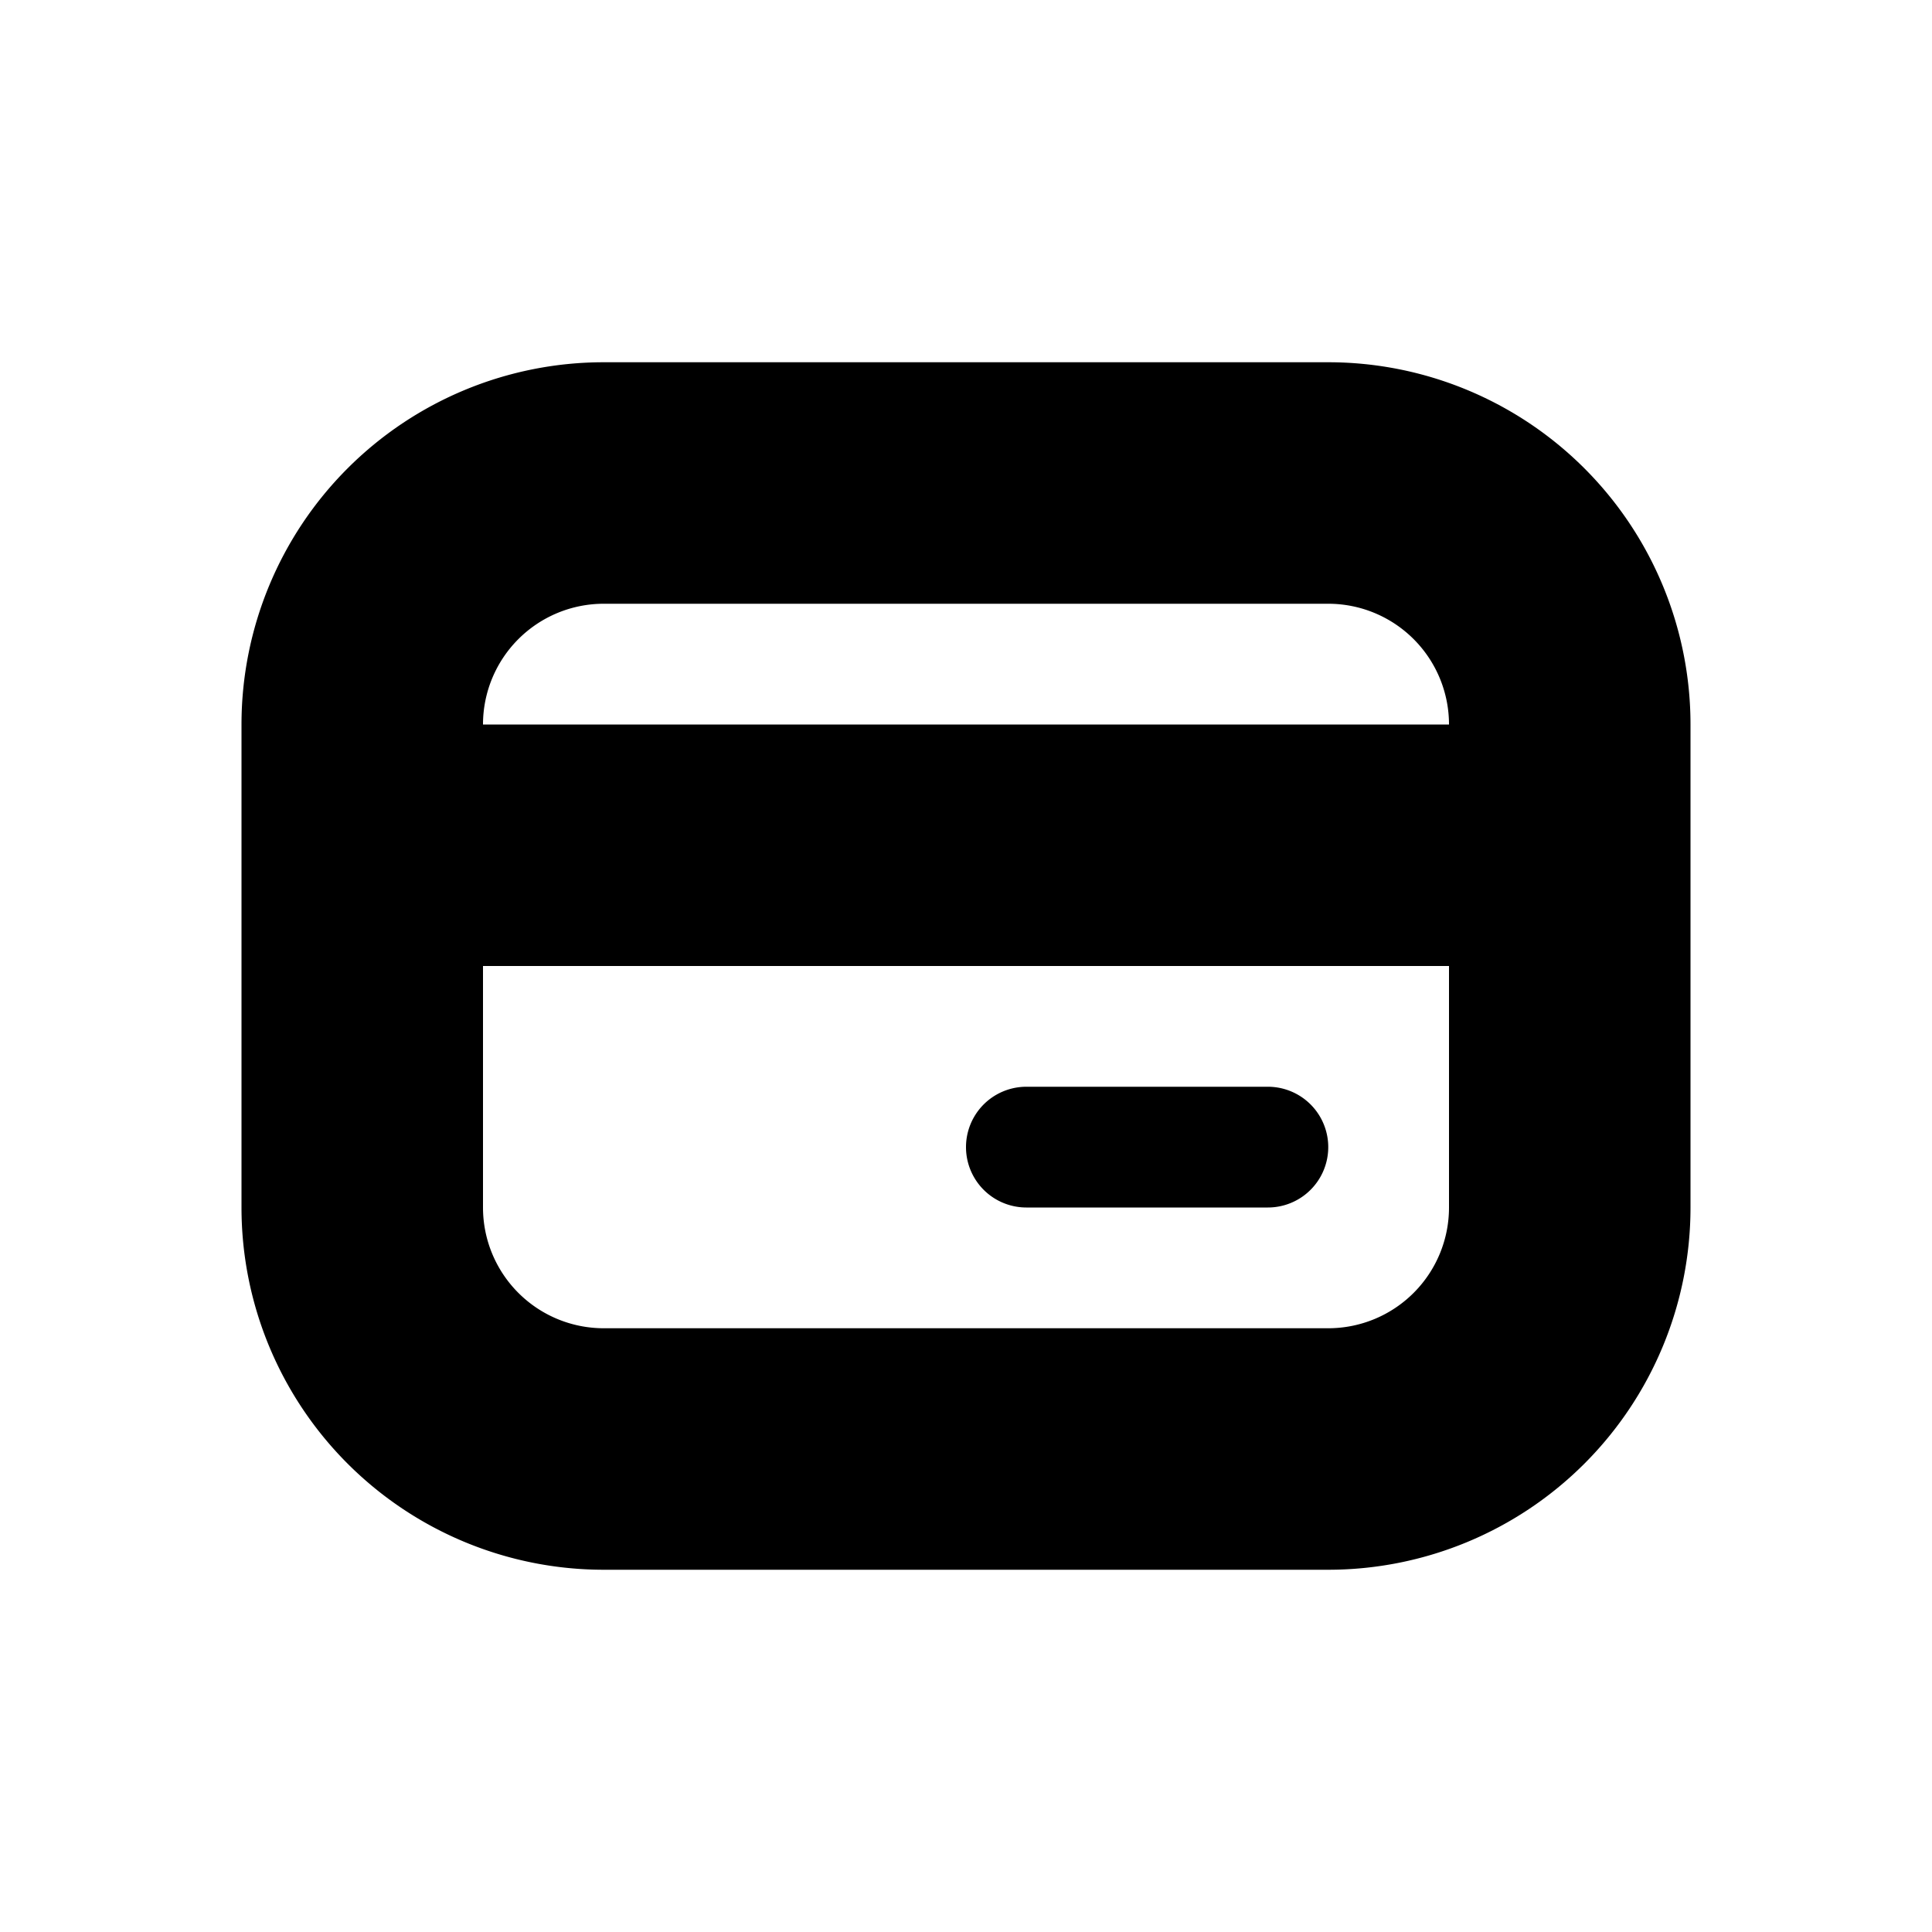 <svg width="16" height="16" viewBox="0 0 16 16" xmlns="http://www.w3.org/2000/svg" xmlns:xlink="http://www.w3.org/1999/xlink"><title>icn/credit-card</title><path d="M5 3h6a3 3 0 0 1 3 3v4a3 3 0 0 1-3 3H5a3 3 0 0 1-3-3V6a3 3 0 0 1 3-3zm0 2a1 1 0 0 0-1 1v4a1 1 0 0 0 1 1h6a1 1 0 0 0 1-1V6a1 1 0 0 0-1-1H5zm3.5 4h2a.5.5 0 1 1 0 1h-2a.5.5 0 0 1 0-1zM4 6h8v2H4V6z" id="a"/></svg>